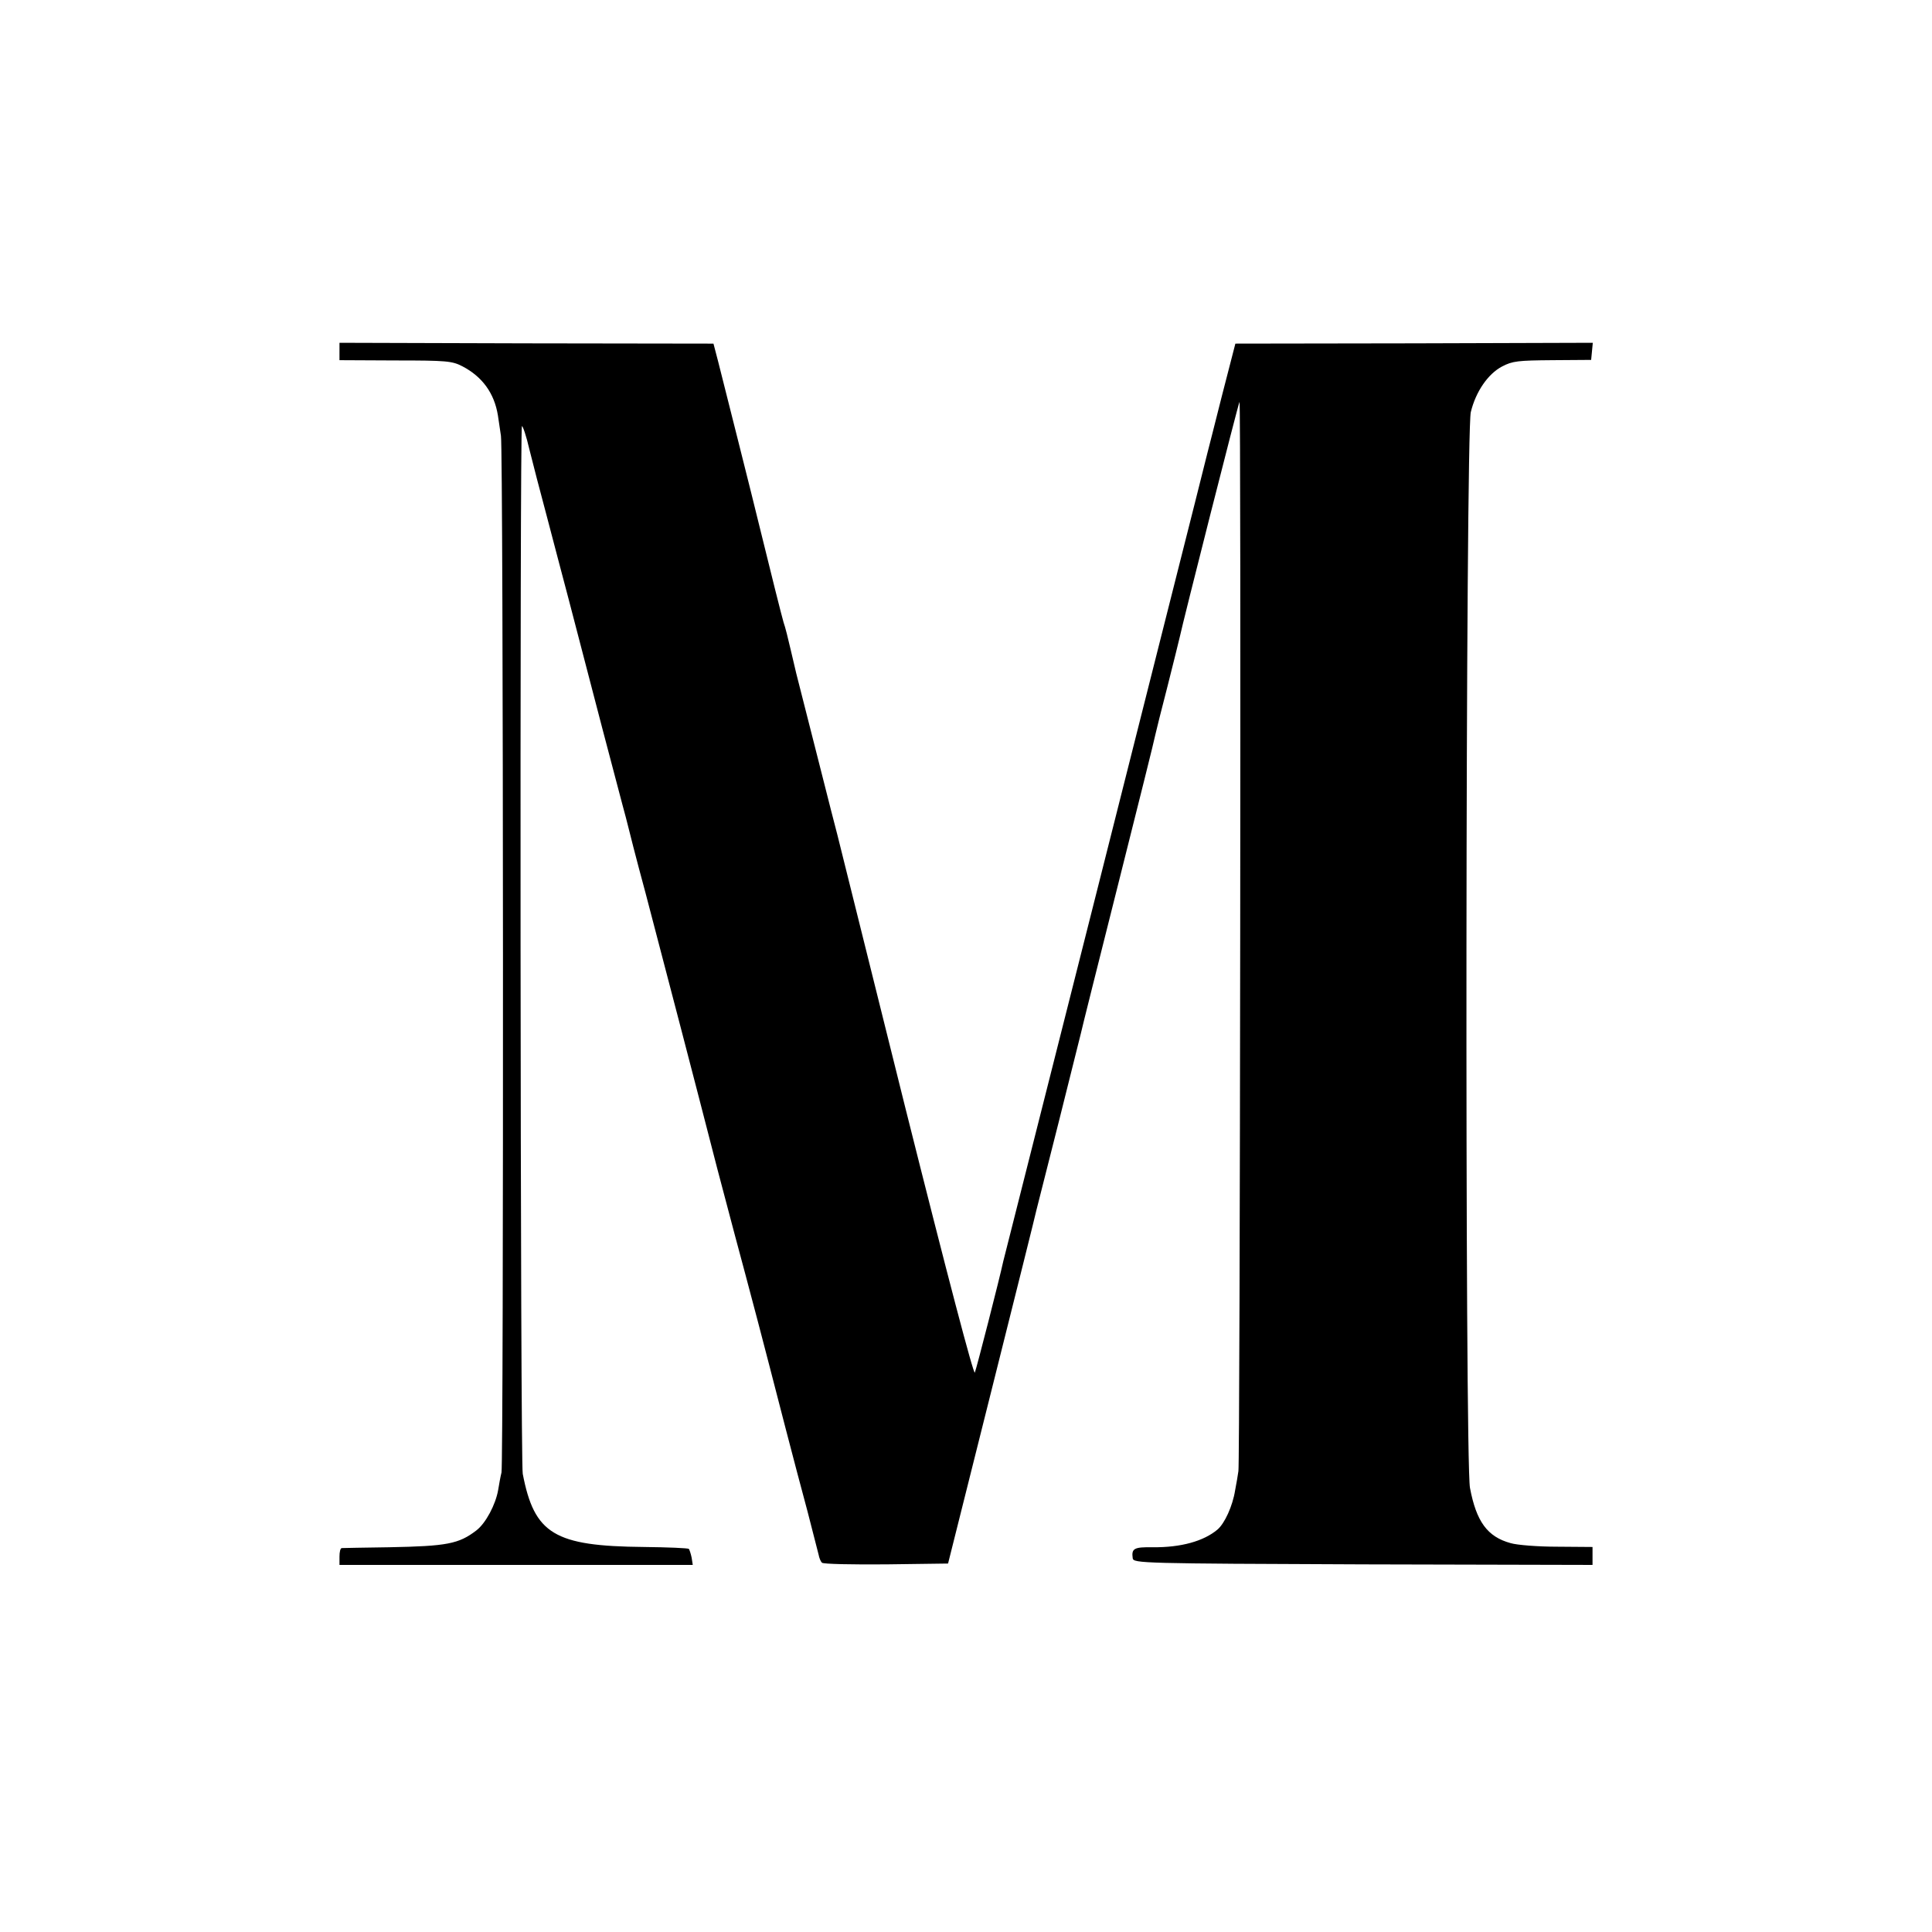 <?xml version="1.0" standalone="no"?>
<!DOCTYPE svg PUBLIC "-//W3C//DTD SVG 20010904//EN"
 "http://www.w3.org/TR/2001/REC-SVG-20010904/DTD/svg10.dtd">
<svg version="1.0" xmlns="http://www.w3.org/2000/svg"
 width="700pt" height="700pt" viewBox="0 0 700 700"
 preserveAspectRatio="xMidYMid meet">
<g transform="translate(0,700) scale(0.1,-0.1)"
fill="#000000" stroke="none">
<path d="M1230 5726 l0 -31 203 -1 c185 0 205 -2 242 -21 73 -38 116 -98 129
-178 2 -17 8 -50 11 -74 9 -55 10 -3714 2 -3756 -4 -16 -9 -45 -12 -63 -9 -53
-45 -121 -79 -147 -64 -49 -106 -57 -316 -61 -91 -1 -168 -3 -172 -3 -5 -1 -8
-14 -8 -31 l0 -30 640 0 640 0 -4 26 c-3 15 -8 29 -10 32 -3 3 -77 6 -163 7
-325 3 -397 47 -439 265 -9 43 -11 3790 -3 3796 3 2 16 -36 27 -84 12 -48 40
-157 63 -242 22 -85 58 -220 79 -300 90 -347 172 -659 195 -745 9 -33 18 -67
20 -76 2 -9 30 -120 64 -245 88 -336 170 -649 260 -999 45 -170 90 -341 101
-380 18 -67 53 -198 146 -559 24 -93 60 -229 80 -303 19 -74 37 -144 40 -156
2 -11 7 -24 12 -29 5 -5 109 -7 233 -6 l224 3 158 630 c87 347 160 639 162
650 3 11 39 155 81 320 41 165 77 309 80 320 2 11 63 254 135 540 72 286 133
530 135 543 3 13 22 91 44 175 21 84 41 163 44 177 11 53 213 850 217 854 6 6
2 -3842 -4 -3874 -2 -14 -7 -45 -12 -70 -9 -57 -38 -120 -64 -142 -50 -42
-132 -65 -234 -64 -68 1 -78 -4 -73 -40 3 -18 33 -19 834 -22 l832 -2 0 32 0
33 -128 1 c-70 0 -146 6 -169 13 -84 23 -124 78 -147 200 -19 99 -16 3820 3
3898 18 74 62 138 113 165 38 20 58 22 183 23 l140 1 3 31 3 31 -647 -2 -648
-1 -49 -190 c-26 -104 -50 -197 -52 -205 -2 -8 -69 -276 -150 -595 -191 -758
-308 -1220 -461 -1825 -69 -272 -127 -502 -129 -510 -13 -61 -97 -389 -103
-403 -4 -11 -98 346 -252 960 -134 538 -245 983 -246 988 -2 6 -35 136 -74
290 -39 154 -73 287 -75 295 -2 8 -11 47 -20 85 -9 39 -20 84 -26 100 -7 24
-44 171 -94 375 -8 35 -128 511 -143 570 l-17 65 -677 1 -678 2 0 -32z"/>
</g>
</svg>
